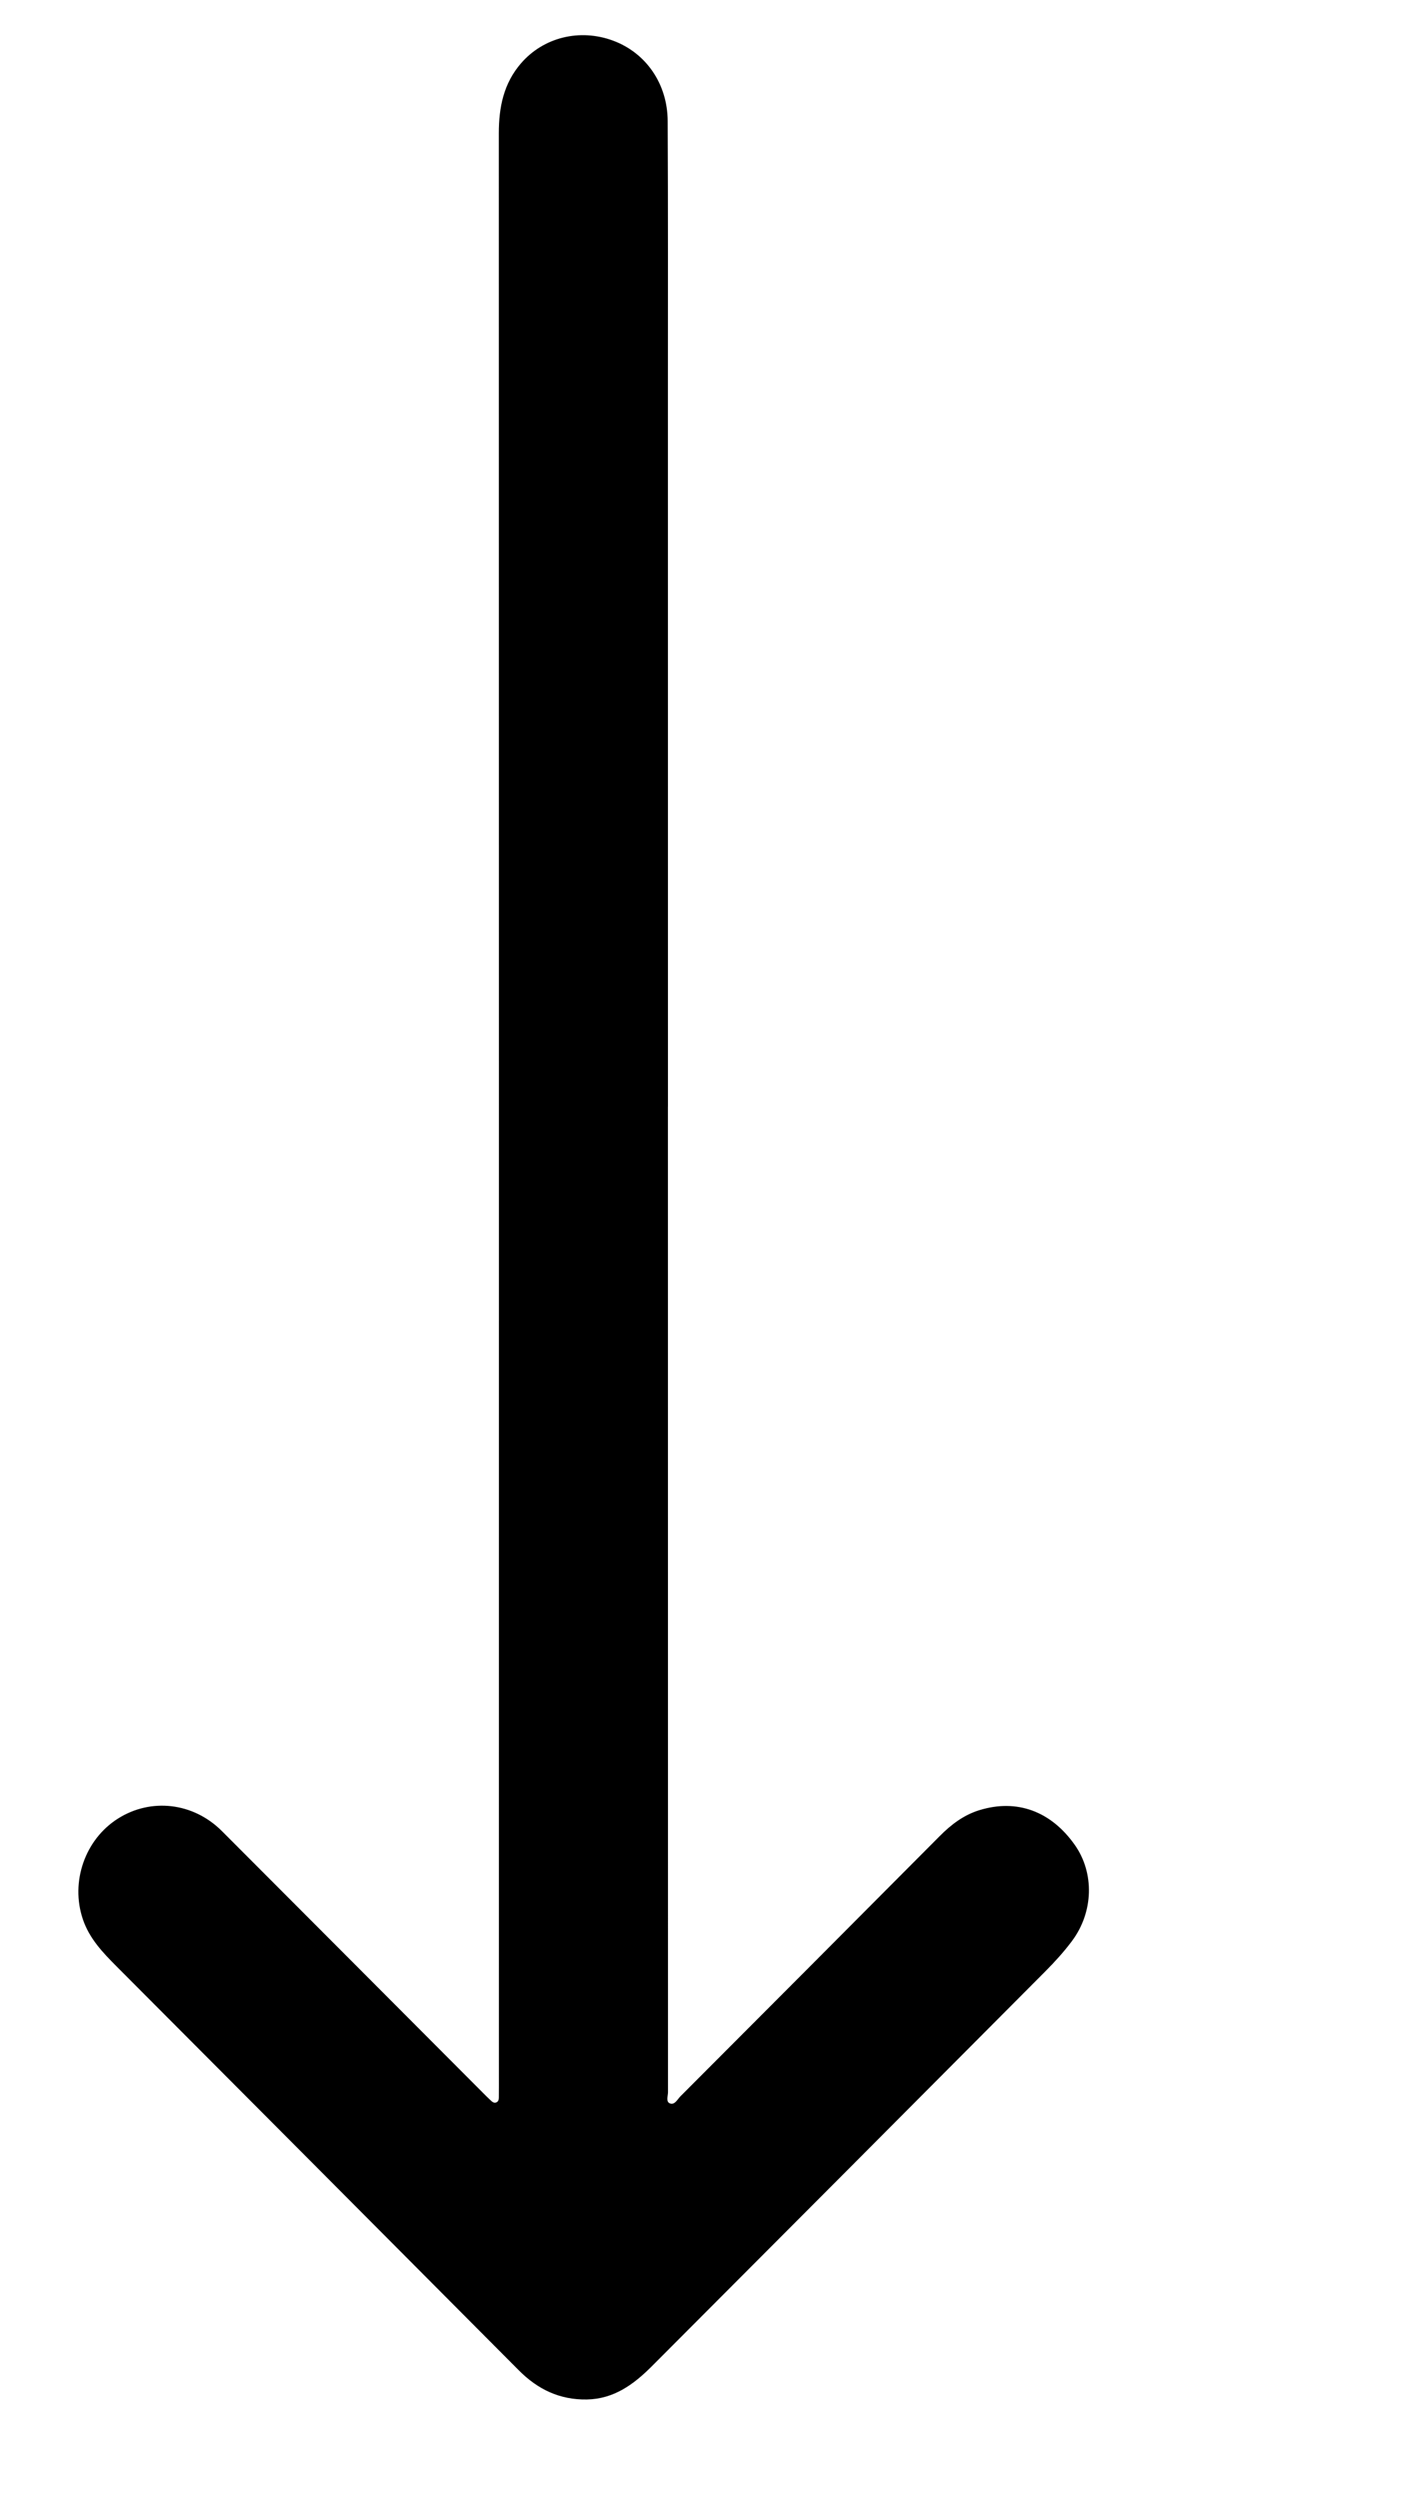 <?xml version="1.0" encoding="UTF-8"?>
<svg id="Capa_2" data-name="Capa 2" xmlns="http://www.w3.org/2000/svg" viewBox="0 0 357.63 634.67">
  <g id="Capa_1-2" data-name="Capa 1">
    <path d="m169.65,280.96c0,83.41,0,166.82.02,250.22,0,.98-.59,2.45.51,2.86,1.21.45,1.88-1.04,2.65-1.81,21.97-22.01,43.94-44.02,65.87-66.08,2.92-2.94,6.11-5.36,10.1-6.58,9.51-2.91,18.17.27,24.22,8.87,4.97,7.07,4.76,16.99-.73,24.35-2.05,2.75-4.39,5.32-6.81,7.75-33.28,33.43-66.58,66.84-99.91,100.22-4.57,4.57-9.59,8.32-16.53,8.44-6.92.11-12.48-2.59-17.27-7.41-34.01-34.17-68.04-68.33-102.09-102.47-3.56-3.57-7-7.15-8.65-12.09-3.17-9.46.55-20.21,8.93-25.51,8.4-5.32,19.14-4.09,26.4,3.17,22.13,22.14,44.23,44.33,66.34,66.49.59.59,1.18,1.19,1.79,1.75.45.42.94.95,1.62.63.67-.32.59-1.05.6-1.66.02-1.67.01-3.34.01-5.02,0-164.41.02-328.83-.02-493.24,0-6.6,1.21-12.65,5.64-17.77,5.71-6.6,14.9-8.88,23.35-5.76,8.34,3.07,13.86,10.92,13.9,20.42.11,22.37.06,44.74.06,67.1,0,61.04,0,122.08.01,183.12Z"/>
  </g>
</svg>
